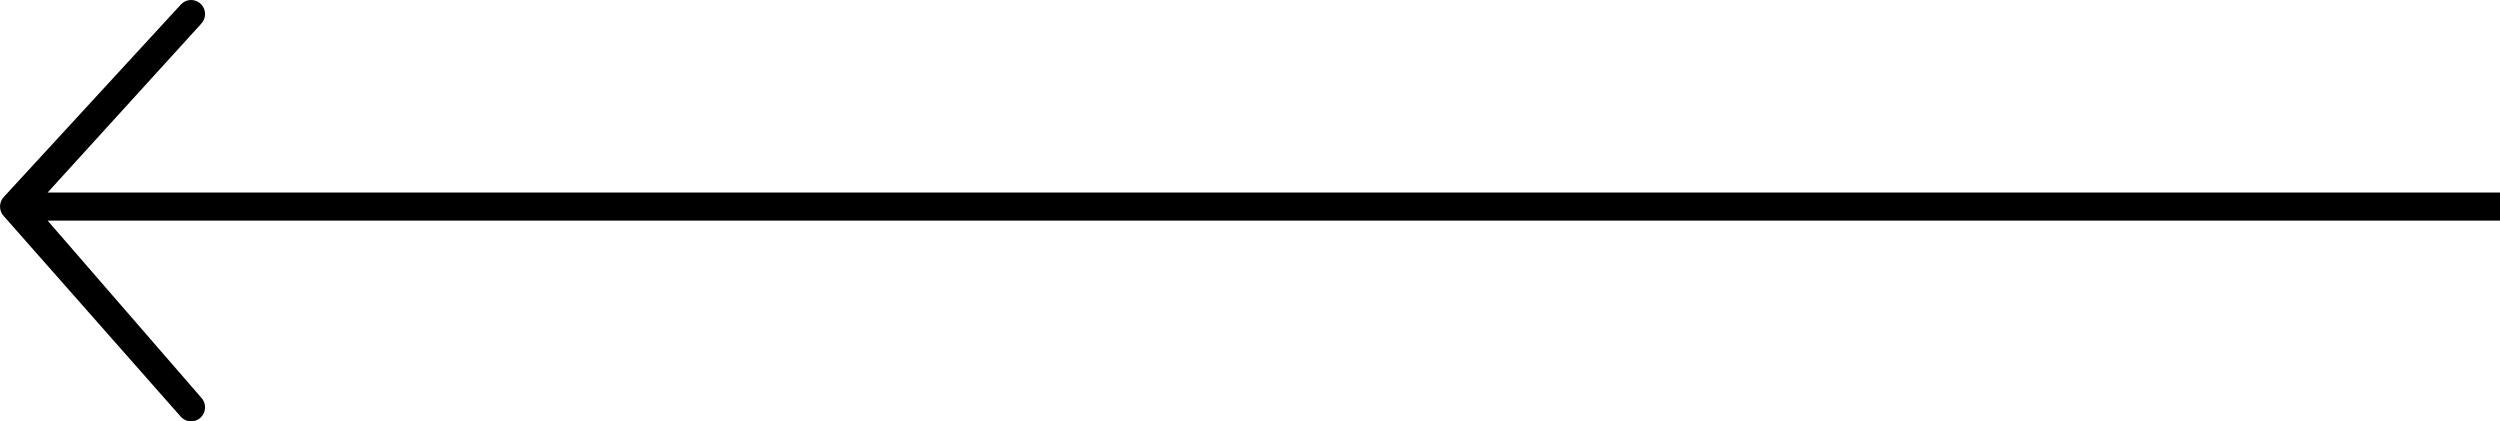 <svg width="89" height="15" viewBox="0 0 89 15" fill="none" xmlns="http://www.w3.org/2000/svg">
<path fill-rule="evenodd" clip-rule="evenodd" d="M6.453 14.854L0.146 7.707C-0.048 7.512 -0.048 7.196 0.146 7L6.453 0.146C6.647 -0.049 6.961 -0.049 7.155 0.146C7.349 0.342 7.349 0.658 7.155 0.854L1.695 6.854L89 6.854L89 7.854L1.695 7.854L7.155 14.146C7.349 14.342 7.349 14.658 7.155 14.854C6.961 15.049 6.647 15.049 6.453 14.854Z" fill="black"/>
</svg>
